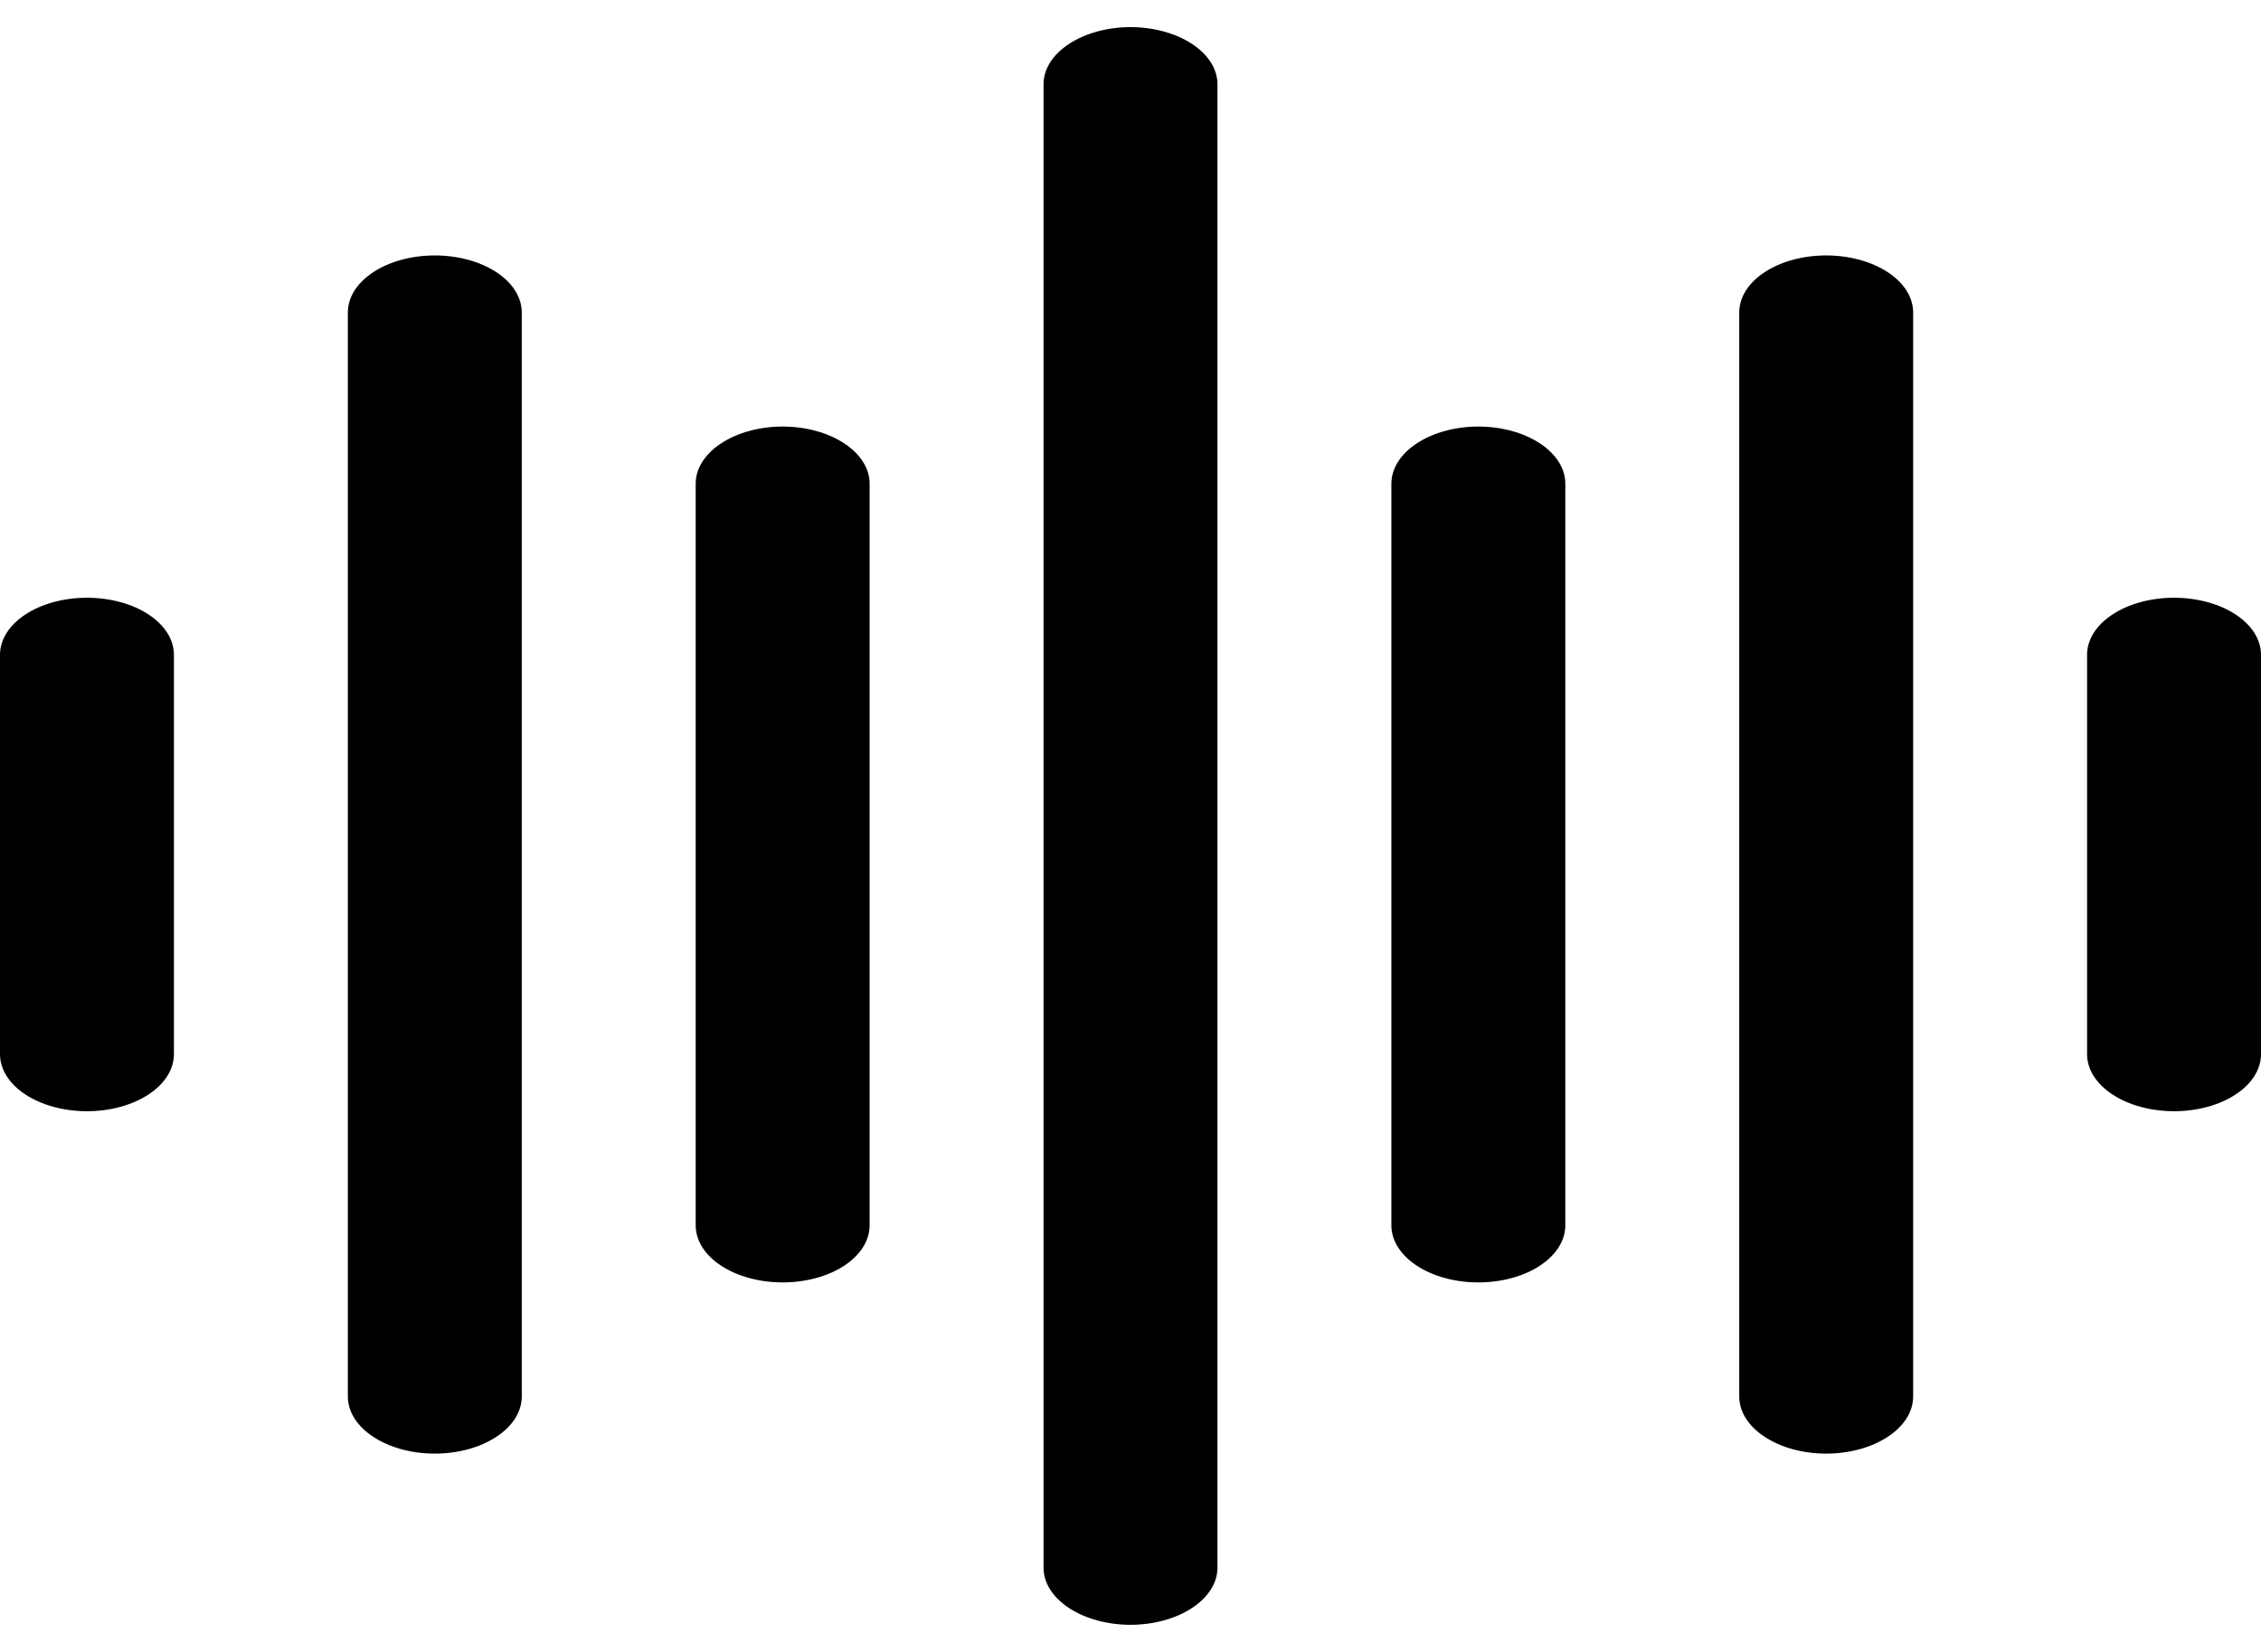 <svg width="26" height="19" viewBox="0 0 26 19" fill="none" xmlns="http://www.w3.org/2000/svg">
<path d="M13 0.312C12.735 0.312 12.48 0.382 12.293 0.505C12.105 0.628 12 0.795 12 0.969V18.031C12 18.205 12.105 18.372 12.293 18.495C12.48 18.618 12.735 18.688 13 18.688C13.265 18.688 13.52 18.618 13.707 18.495C13.895 18.372 14 18.205 14 18.031V0.969C14 0.795 13.895 0.628 13.707 0.505C13.52 0.382 13.265 0.312 13 0.312Z" fill="black"/>
<path d="M17 4.906C16.735 4.906 16.48 4.976 16.293 5.099C16.105 5.222 16 5.389 16 5.563V14.094C16 14.268 16.105 14.435 16.293 14.558C16.48 14.681 16.735 14.75 17 14.75C17.265 14.75 17.52 14.681 17.707 14.558C17.895 14.435 18 14.268 18 14.094V5.563C18 5.389 17.895 5.222 17.707 5.099C17.52 4.976 17.265 4.906 17 4.906Z" fill="black"/>
<path d="M21 2.938C20.735 2.938 20.48 3.007 20.293 3.13C20.105 3.253 20 3.42 20 3.594V16.062C20 16.236 20.105 16.404 20.293 16.526C20.48 16.65 20.735 16.719 21 16.719C21.265 16.719 21.52 16.65 21.707 16.526C21.895 16.404 22 16.236 22 16.062V3.594C22 3.42 21.895 3.253 21.707 3.13C21.52 3.007 21.265 2.938 21 2.938Z" fill="black"/>
<path d="M25 6.875C24.735 6.875 24.48 6.944 24.293 7.067C24.105 7.19 24 7.357 24 7.531V12.125C24 12.299 24.105 12.466 24.293 12.589C24.48 12.712 24.735 12.781 25 12.781C25.265 12.781 25.52 12.712 25.707 12.589C25.895 12.466 26 12.299 26 12.125V7.531C26 7.357 25.895 7.19 25.707 7.067C25.52 6.944 25.265 6.875 25 6.875Z" fill="black"/>
<path d="M9 4.906C8.735 4.906 8.48 4.976 8.293 5.099C8.105 5.222 8 5.389 8 5.563V14.094C8 14.268 8.105 14.435 8.293 14.558C8.48 14.681 8.735 14.75 9 14.75C9.265 14.75 9.52 14.681 9.707 14.558C9.895 14.435 10 14.268 10 14.094V5.563C10 5.389 9.895 5.222 9.707 5.099C9.52 4.976 9.265 4.906 9 4.906Z" fill="black"/>
<path d="M5 2.938C4.735 2.938 4.48 3.007 4.293 3.13C4.105 3.253 4 3.42 4 3.594V16.062C4 16.236 4.105 16.404 4.293 16.526C4.48 16.65 4.735 16.719 5 16.719C5.265 16.719 5.52 16.65 5.707 16.526C5.895 16.404 6 16.236 6 16.062V3.594C6 3.42 5.895 3.253 5.707 3.13C5.52 3.007 5.265 2.938 5 2.938Z" fill="black"/>
<path d="M1 6.875C0.735 6.875 0.48 6.944 0.293 7.067C0.105 7.19 0 7.357 0 7.531V12.125C0 12.299 0.105 12.466 0.293 12.589C0.48 12.712 0.735 12.781 1 12.781C1.265 12.781 1.52 12.712 1.707 12.589C1.895 12.466 2 12.299 2 12.125V7.531C2 7.357 1.895 7.19 1.707 7.067C1.52 6.944 1.265 6.875 1 6.875Z" fill="black"/>
</svg>
